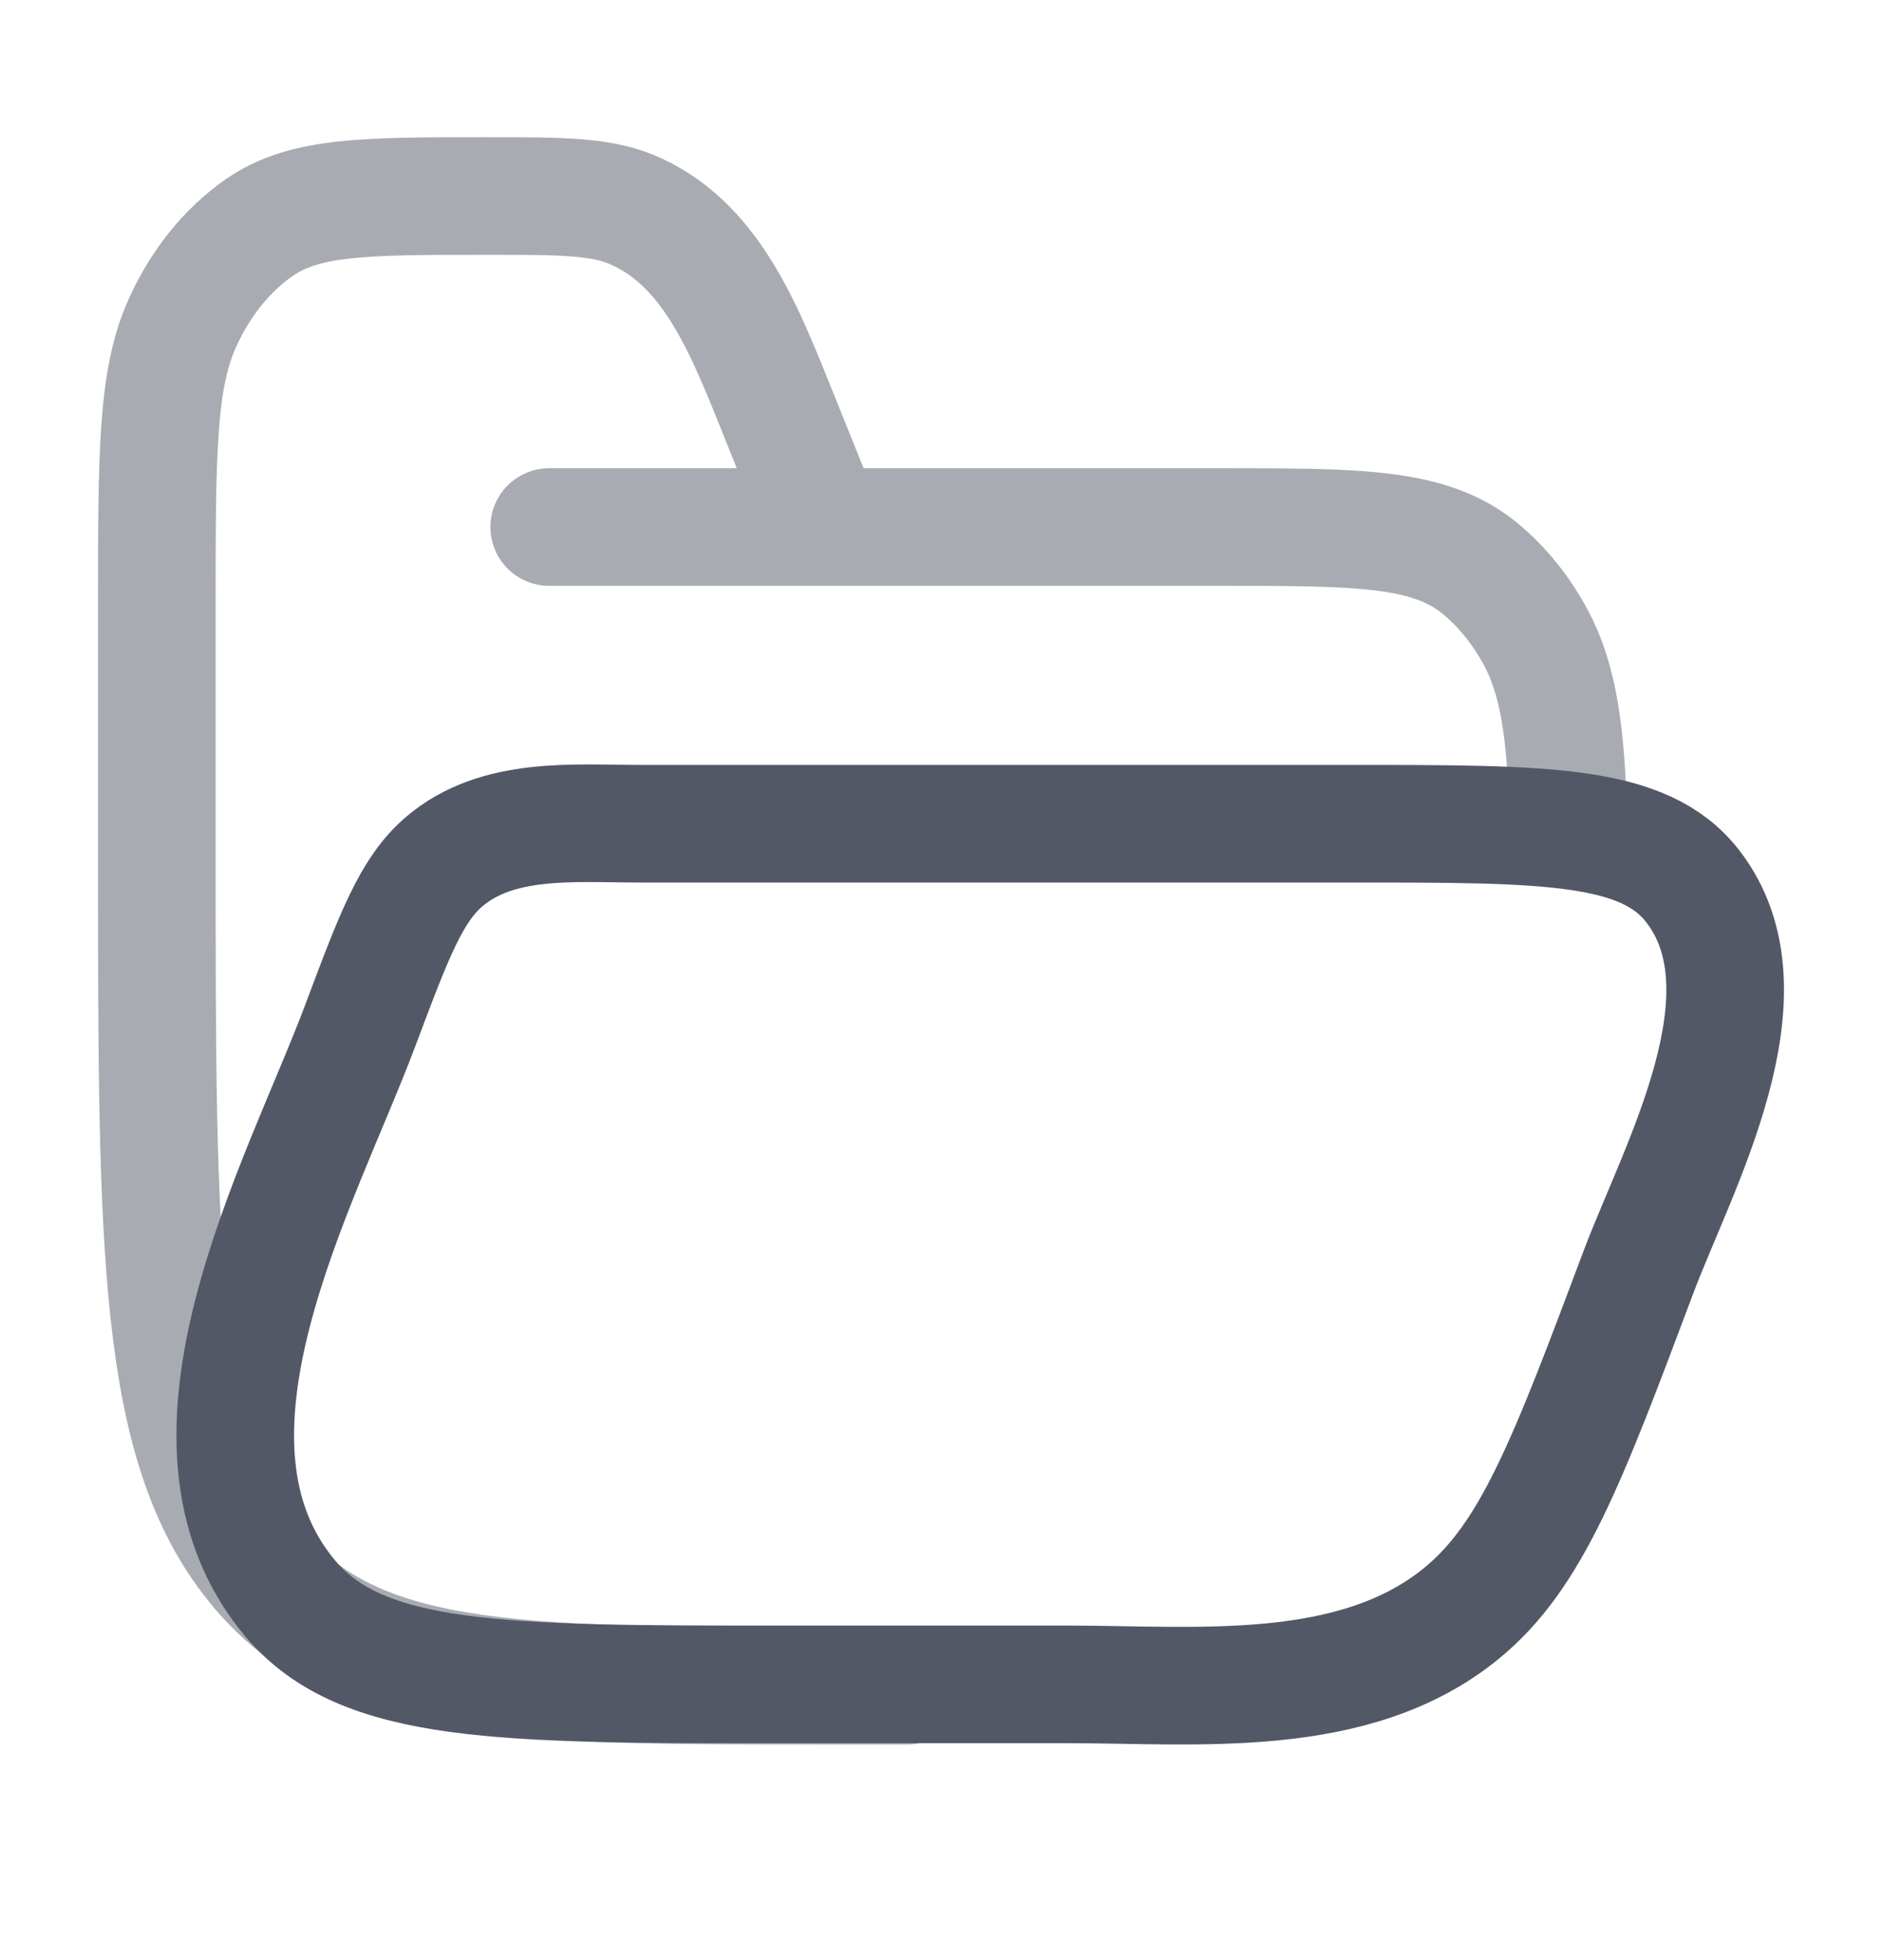 <svg width="24" height="25" viewBox="0 0 24 25" fill="none" xmlns="http://www.w3.org/2000/svg">
<path opacity="0.5" d="M11.57 21.5H10.507C6.497 21.5 4.492 21.5 3.246 19.954C2 18.408 2 15.92 2 10.944V7.719C2 5.802 2 4.843 2.324 4.124C2.554 3.611 2.895 3.188 3.308 2.901C3.888 2.5 4.661 2.5 6.206 2.5C7.196 2.5 7.691 2.5 8.124 2.702C9.114 3.162 9.522 4.277 9.968 5.385L10.507 6.722M7.004 6.722H15.549C17.341 6.722 18.237 6.722 18.881 7.256C19.159 7.487 19.399 7.784 19.585 8.13C19.875 8.668 19.969 9.349 20 10.417" stroke="#525866" stroke-width="1.5" stroke-linecap="round"/>
<path d="M4.596 13.075C5.027 11.926 5.243 11.352 5.663 10.991C6.343 10.409 7.32 10.506 8.157 10.506H17.252C19.729 10.506 20.968 10.506 21.586 11.303C22.646 12.671 21.395 14.89 20.891 16.233C19.987 18.641 19.535 19.845 18.635 20.579C17.264 21.698 15.269 21.483 13.614 21.483H9.937C6.394 21.483 4.623 21.483 3.701 20.387C2.001 18.362 3.831 15.113 4.596 13.075Z" stroke="#525866" stroke-width="1.5" stroke-linecap="round"/>
</svg>
